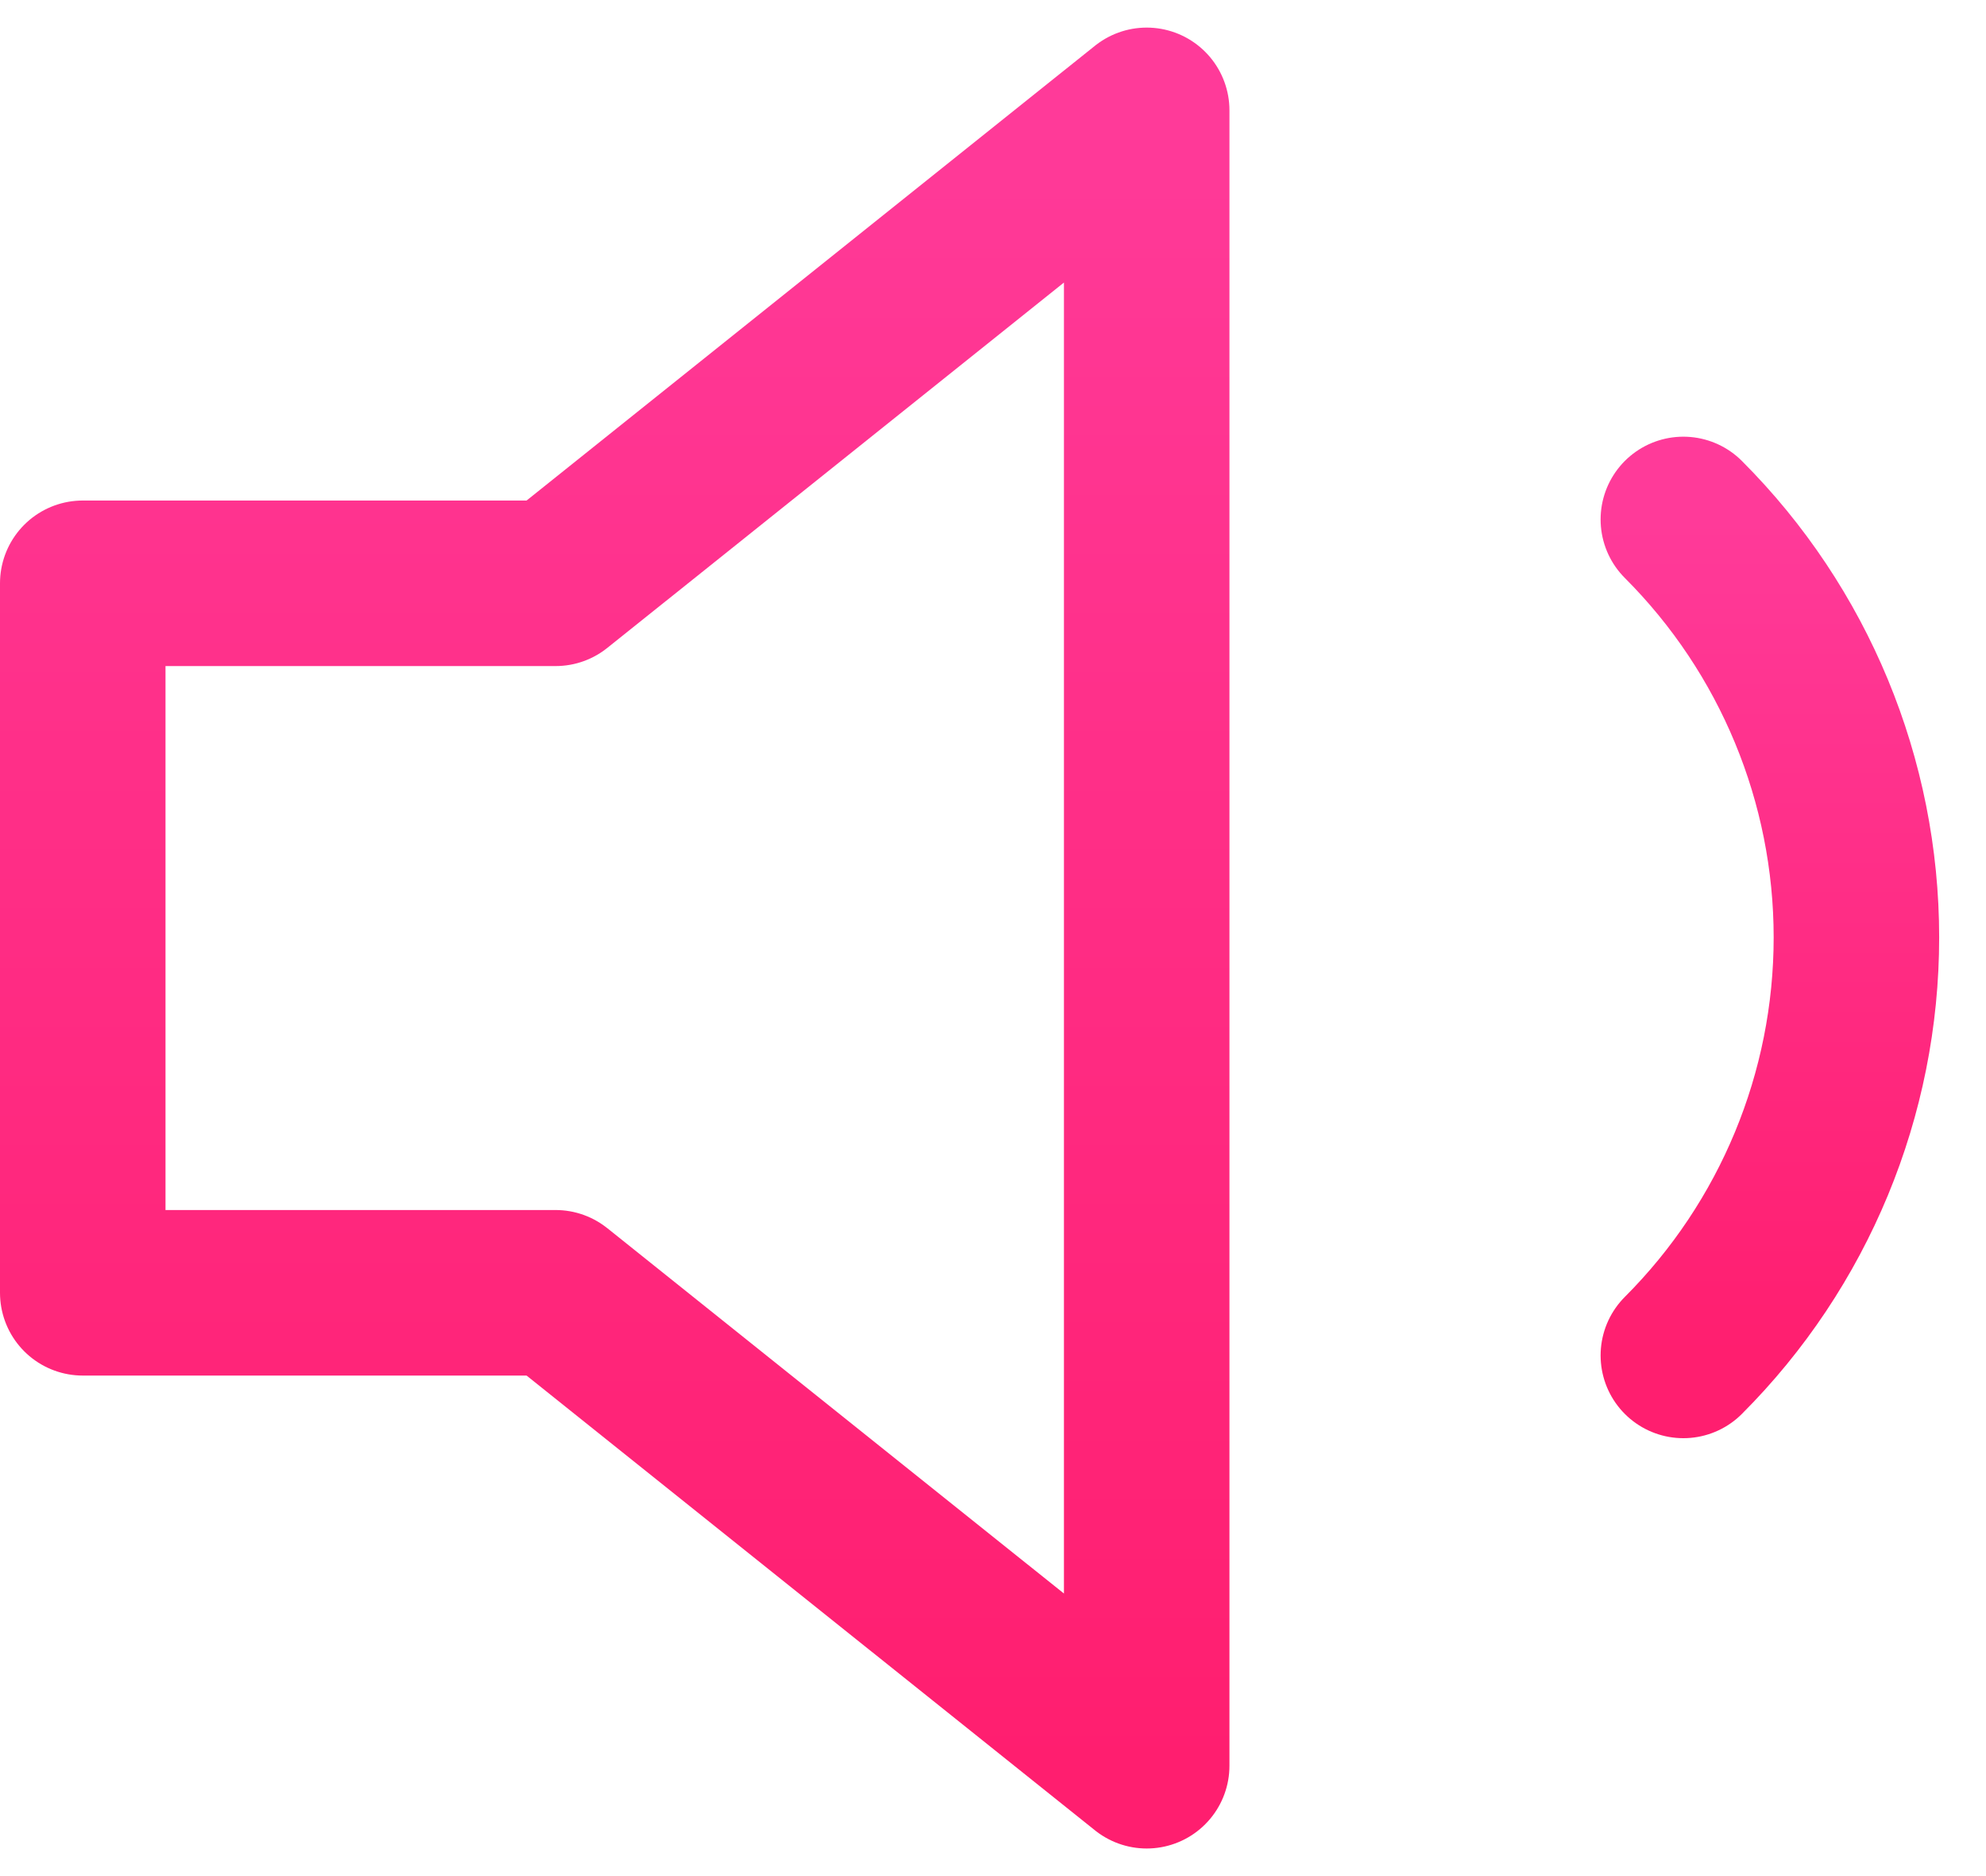 <svg width="36" height="34" viewBox="0 0 36 34" fill="none" xmlns="http://www.w3.org/2000/svg">
<path d="M20.786 2L10.071 10.571H1.5V23.429H10.071L20.786 32V2Z" stroke="url(#paint0_linear)" stroke-width="3" stroke-linecap="round" stroke-linejoin="round"/>
<path d="M30.514 9.414C32.523 11.423 33.651 14.148 33.651 16.989C33.651 19.83 32.523 22.555 30.514 24.564" stroke="url(#paint1_linear)" stroke-width="3" stroke-linecap="round" stroke-linejoin="round"/>
<defs>
<linearGradient id="paint0_linear" x1="11.143" y1="2" x2="11.143" y2="32" gradientUnits="userSpaceOnUse">
<stop stop-color="#FF3A99"/>
<stop offset="1" stop-color="#FF1E6F"/>
</linearGradient>
<linearGradient id="paint1_linear" x1="32.083" y1="9.414" x2="32.083" y2="24.564" gradientUnits="userSpaceOnUse">
<stop stop-color="#FF3A99"/>
<stop offset="1" stop-color="#FF1E6F"/>
</linearGradient>
</defs>
</svg>
